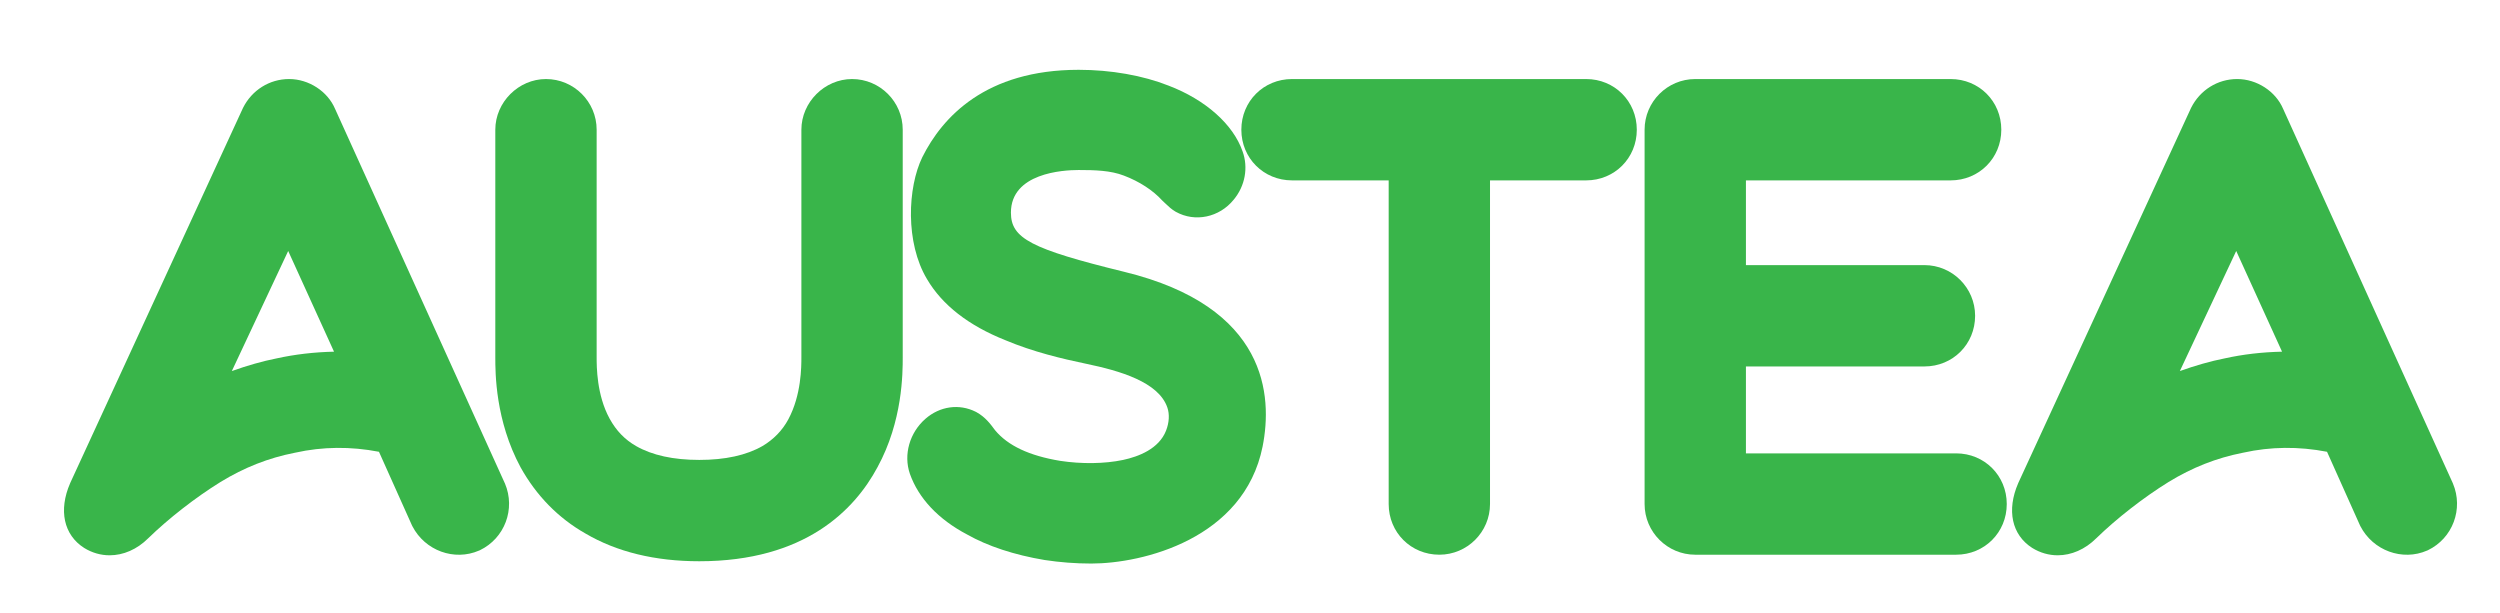 <?xml version="1.0" encoding="utf-8"?>
<!-- Generator: Adobe Illustrator 23.0.5, SVG Export Plug-In . SVG Version: 6.00 Build 0)  -->
<svg version="1.1" id="Layer_1" xmlns="http://www.w3.org/2000/svg" xmlns:xlink="http://www.w3.org/1999/xlink" x="0px" y="0px"
	 viewBox="0 0 641.42 157.28" style="enable-background:new 0 0 641.42 157.28;" xml:space="preserve">
<style type="text/css">
	<!--.st0{fill:#FFFFFF;}-->
	.st0{fill:#39B54A;}
	.st1{fill:#39B54A;}
</style>
<g>
	<g>
		<path class="st0" d="M129.48,123.9L85.97,27.94c-1.92-4.52-6.75-7.66-11.8-7.66c-5.01,0-9.53,2.83-11.81,7.38
			c-0.03,0.06-0.06,0.12-0.08,0.17l-44.24,96.04c-0.02,0.04-0.04,0.08-0.05,0.12c-3,6.91-1.65,13.25,3.6,16.59
			c2.05,1.27,4.29,1.89,6.54,1.89c3.5,0,7.02-1.5,9.9-4.37c5.21-5.07,12.15-10.48,18.55-14.44c6.08-3.72,12.3-6.17,19.02-7.49
			c0.05-0.01,0.1-0.02,0.15-0.03c7.01-1.56,14.23-1.63,21.48-0.23l8.43,18.8c0.05,0.1,0.1,0.21,0.15,0.31
			c3.24,6.26,10.75,9,17.1,6.24c0.07-0.03,0.14-0.06,0.21-0.09c6.37-3.06,9.2-10.58,6.43-17.13
			C129.52,124,129.5,123.95,129.48,123.9z M85.7,90.23c-5.11,0.11-10.03,0.69-14.72,1.72c-3.59,0.71-7.53,1.83-11.5,3.25
			l14.46-30.81L85.7,90.23z"/>
		<path class="st0" d="M231.61,33.28c0-7.17-5.83-13-13-13c-7.05,0-13,5.95-13,13v58.38c0,2.4,0,9.69-3.35,15.93
			c-1.52,2.84-3.79,5.17-6.65,6.86c-4.12,2.36-9.57,3.55-16.2,3.55s-12.08-1.19-16.2-3.55c-2.91-1.67-5.08-3.91-6.81-7.05
			c-3.32-6.07-3.32-13.35-3.32-15.74V33.28c0-7.17-5.83-13-13-13c-7.05,0-13,5.95-13,13v58.38c0,4.01,0,16.22,6.49,28.25
			c4.05,7.28,9.67,13.01,16.62,16.96c8.04,4.73,17.87,7.13,29.22,7.13c27.1,0,39.84-13.14,45.72-24.12
			c6.48-11.84,6.48-24.17,6.48-28.22V33.28z"/>
		<path class="st0" d="M288.4,69.73c-23.88-5.86-29.03-8.56-29.03-15.17c0-10.15,13.3-10.94,17.38-10.94c4.16,0,8.18,0.11,11.6,1.43
			c3.97,1.5,7.48,3.78,9.86,6.41c0.21,0.23,0.45,0.45,0.69,0.65c0.14,0.11,0.26,0.24,0.39,0.36c0.52,0.5,1.23,1.18,2.23,1.78
			c0.06,0.03,0.11,0.07,0.17,0.1c4.93,2.74,11.15,1.43,14.83-3.11c2.93-3.51,3.8-8.25,2.28-12.41c-2.41-6.94-9.52-13.25-18.98-16.86
			c-6.62-2.62-14.82-4.06-23.07-4.06c-23.89,0-34.99,12.16-40.11,22.41c-3.79,7.77-4.4,21.96,1.2,31.29
			c3.9,6.65,10.67,11.92,20.12,15.68c7.16,3.01,14.52,4.75,20.79,6.06c8.5,1.77,18.53,4.64,20.76,11.22
			c0.59,1.7,0.47,3.86-0.34,5.92c-1.82,4.66-7.02,6.66-11.05,7.52c-4.7,0.99-10.61,1.07-16.12,0.23c-7.94-1.32-13.4-3.89-16.7-7.86
			l-0.18-0.24c-0.98-1.32-2.31-3.13-4.57-4.38c-0.08-0.04-0.15-0.08-0.23-0.12c-4.24-2.12-9.18-1.42-12.88,1.81
			c-4.06,3.55-5.68,9.19-4,14.09c2.23,6.32,7.31,11.71,14.68,15.59c5.27,2.99,12.12,5.25,19.89,6.55c3.93,0.6,7.95,0.91,11.97,0.91
			c13.12,0,39.18-6.27,43.96-30.02C326.51,101.66,325.32,78.7,288.4,69.73z"/>
		<path class="st1" d="M406.95,20.28h-75.46c-7.29,0-13,5.71-13,13c0,7.29,5.71,13,13,13h24.8v83.04c0,7.29,5.71,13,13,13
			c7.17,0,13-5.83,13-13V46.28h24.66c7.29,0,13-5.71,13-13C419.95,25.99,414.24,20.28,406.95,20.28z"/>
		<path class="st1" d="M501.87,116.32h-53.92v-22.3h45.8c7.29,0,13-5.71,13-13c0-7.17-5.83-13-13-13h-45.8V46.28h52.52
			c7.29,0,13-5.71,13-13c0-7.29-5.71-13-13-13h-65.52c-7.17,0-13,5.83-13,13v96.04c0,7.17,5.83,13,13,13h66.92c7.29,0,13-5.71,13-13
			S509.16,116.32,501.87,116.32z"/>
		<path class="st1" d="M629.34,124.04c-0.02-0.05-0.04-0.09-0.06-0.14l-43.5-95.96c-1.92-4.52-6.75-7.66-11.8-7.66
			c-5.01,0-9.53,2.83-11.81,7.38c-0.03,0.06-0.06,0.11-0.08,0.17l-44.24,96.04c-0.02,0.04-0.04,0.08-0.05,0.12
			c-3,6.91-1.64,13.25,3.6,16.59c2.05,1.27,4.29,1.89,6.54,1.89c3.5,0,7.02-1.5,9.9-4.37c5.21-5.07,12.15-10.48,18.55-14.44
			c6.08-3.72,12.3-6.17,19.02-7.49c0.05-0.01,0.1-0.02,0.15-0.03c7.01-1.56,14.23-1.63,21.48-0.23l8.42,18.8
			c0.05,0.1,0.1,0.21,0.15,0.31c3.24,6.25,10.76,9,17.1,6.24c0.07-0.03,0.14-0.06,0.21-0.09
			C629.28,138.11,632.1,130.59,629.34,124.04z M585.5,90.23c-5.11,0.11-10.03,0.68-14.72,1.72c-3.59,0.71-7.53,1.83-11.5,3.25
			l14.46-30.81L585.5,90.23z"/>
	</g>
</g>
</svg>
